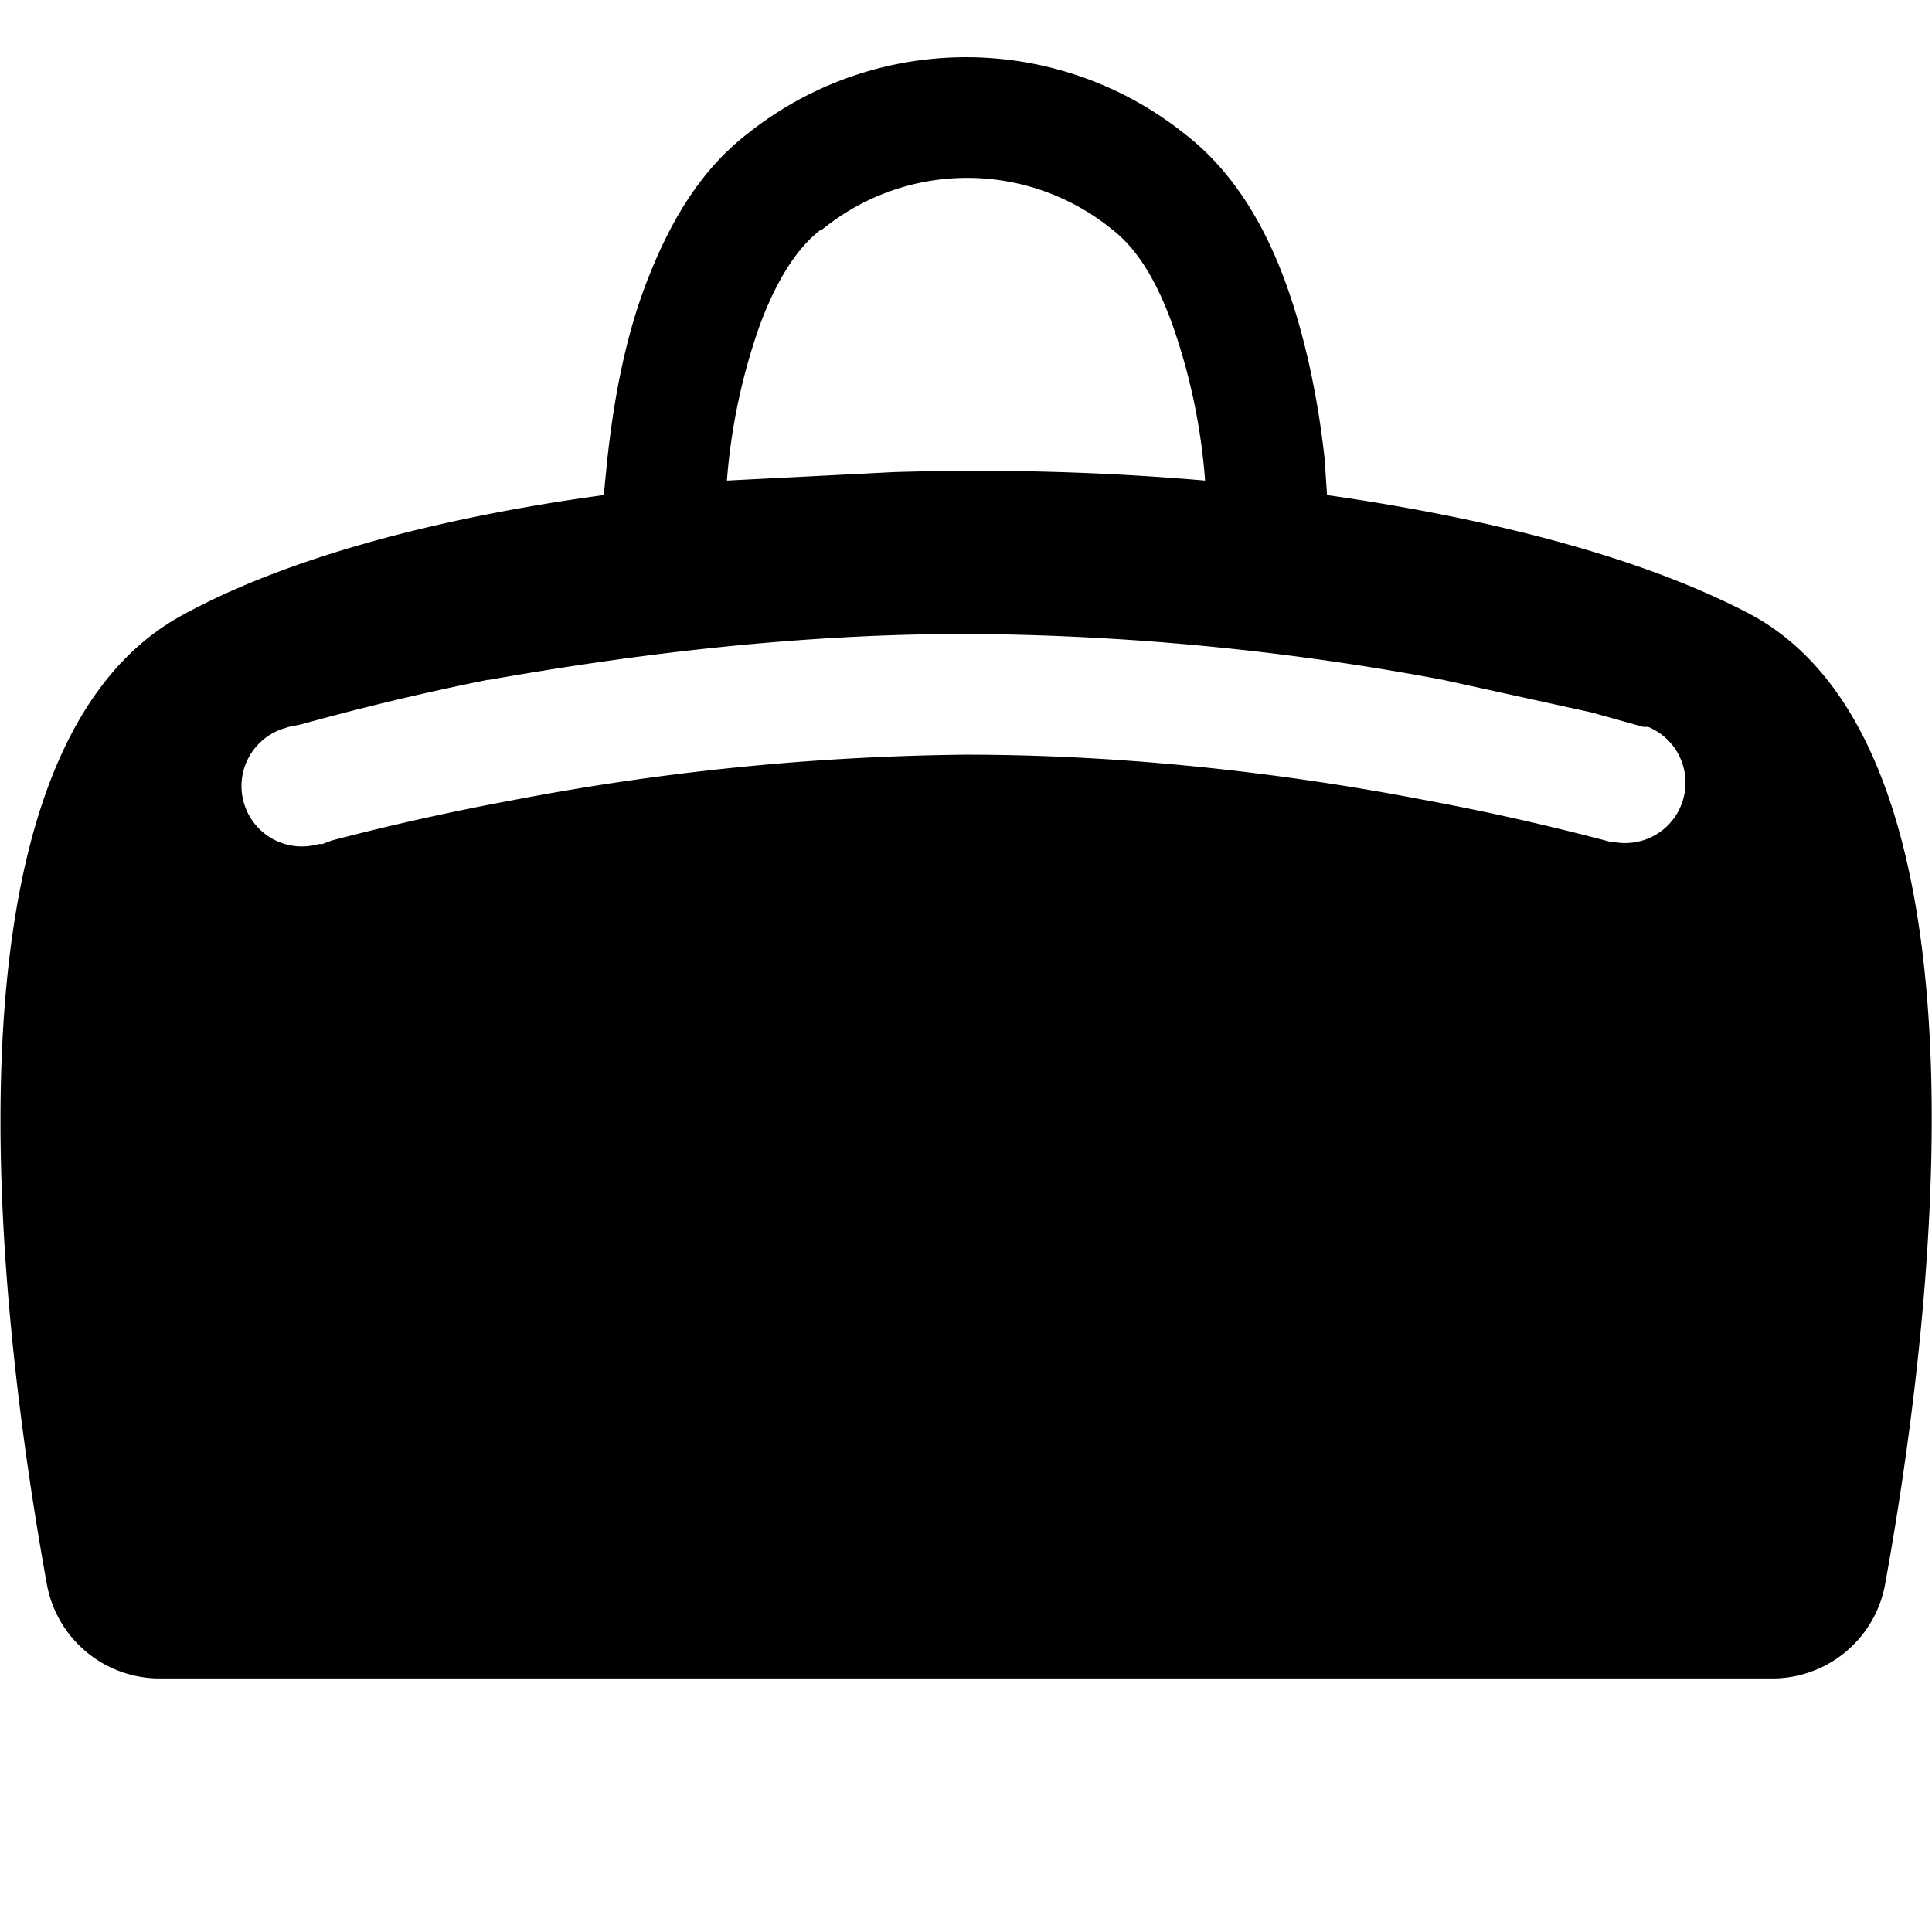 <svg xmlns="http://www.w3.org/2000/svg" width="16" height="16" viewBox="0 0 16 16"><path d="m5 4.1.03-.3c.05-.46.14-.98.32-1.45s.43-.93.85-1.25a2.9 2.9 0 0 1 3.6 0c.42.32.68.78.85 1.25s.27.99.32 1.45l.02.3c1.4.2 2.65.53 3.53 1 2.12 1.18 1.44 6.1 1.09 8.03a.95.95 0 0 1-.95.77H1.34a.95.95 0 0 1-.95-.77C.04 11.2-.64 6.28 1.5 5.1c.85-.47 2.1-.81 3.5-1m-.96 1.53A22 22 0 0 0 2.49 6l-.1.02-.03.01a.5.5 0 0 0 .28.96h.03l.08-.03a21 21 0 0 1 1.48-.33A21 21 0 0 1 8 6.25c1.44 0 2.78.18 3.77.37a21 21 0 0 1 1.56.35h.02a.5.5 0 0 0 .3-.95h-.04l-.43-.12-1.23-.27A22 22 0 0 0 8 5.25c-1.52 0-2.93.2-3.95.38M6.8 1.9q-.3.23-.51.8a5 5 0 0 0-.27 1.28l1.38-.07q1.3-.04 2.58.07a5 5 0 0 0-.27-1.29q-.2-.56-.5-.79a1.9 1.9 0 0 0-2.4 0Z"/></svg>